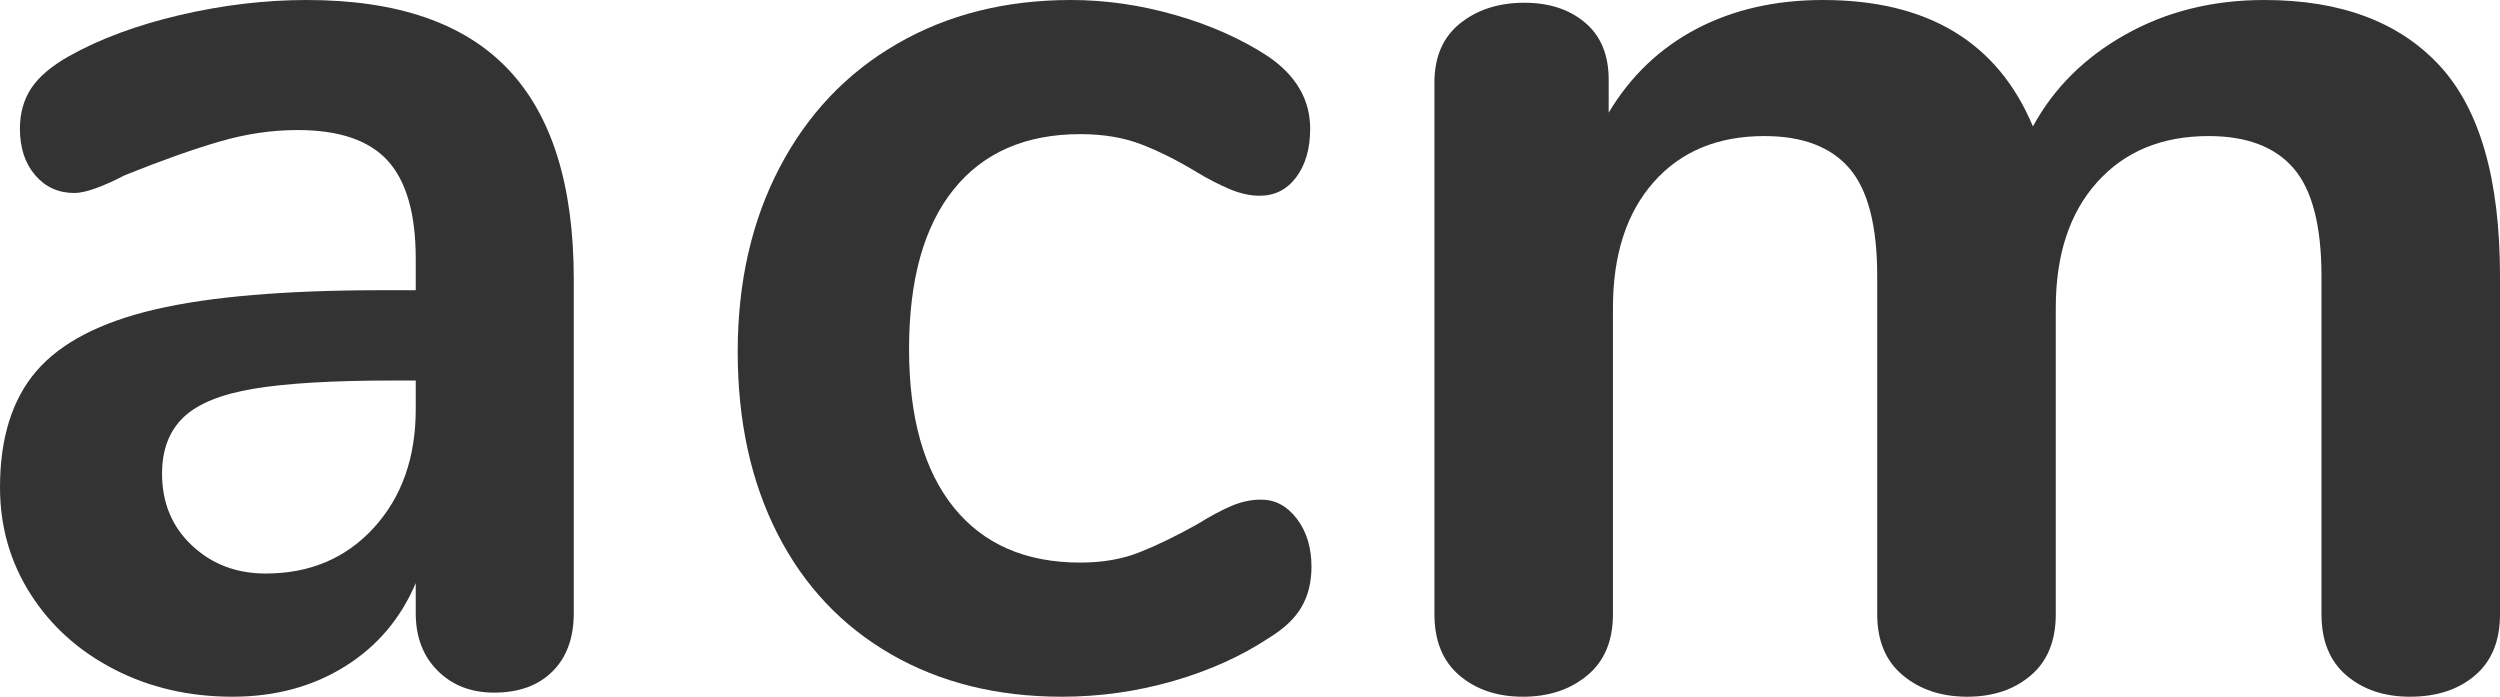 <svg width="100%" height="100%" viewBox="0 0 61 17" fill="none" xmlns="http://www.w3.org/2000/svg">
<path d="M7.486 0C9.69 0 11.326 0.562 12.396 1.687C13.465 2.811 14 4.52 14 6.813V14.963C14 15.564 13.827 16.037 13.482 16.382C13.136 16.727 12.661 16.9 12.056 16.9C11.494 16.9 11.035 16.722 10.678 16.365C10.322 16.009 10.144 15.541 10.144 14.963V14.228C9.776 15.096 9.198 15.775 8.41 16.265C7.621 16.755 6.708 17 5.671 17C4.613 17 3.651 16.777 2.787 16.332C1.923 15.887 1.242 15.274 0.745 14.495C0.248 13.716 0 12.847 0 11.89C0 10.688 0.297 9.741 0.891 9.051C1.485 8.361 2.452 7.86 3.792 7.548C5.131 7.236 6.978 7.081 9.333 7.081H10.144V6.312C10.144 5.221 9.917 4.425 9.463 3.924C9.009 3.423 8.275 3.173 7.259 3.173C6.633 3.173 5.995 3.267 5.347 3.457C4.699 3.646 3.932 3.919 3.046 4.275C2.485 4.565 2.074 4.709 1.815 4.709C1.426 4.709 1.107 4.565 0.859 4.275C0.61 3.986 0.486 3.607 0.486 3.139C0.486 2.761 0.578 2.433 0.762 2.154C0.945 1.876 1.253 1.614 1.685 1.369C2.441 0.946 3.343 0.612 4.391 0.367C5.439 0.122 6.471 0 7.486 0ZM6.482 13.994C7.562 13.994 8.442 13.621 9.123 12.875C9.803 12.129 10.144 11.166 10.144 9.986V9.285H9.56C8.113 9.285 6.989 9.352 6.19 9.485C5.39 9.619 4.818 9.853 4.472 10.187C4.127 10.521 3.954 10.977 3.954 11.556C3.954 12.268 4.197 12.853 4.683 13.309C5.169 13.766 5.769 13.994 6.482 13.994Z" fill="#333333"/>
<path d="M25.907 17C24.33 17 22.942 16.655 21.743 15.965C20.544 15.274 19.62 14.295 18.972 13.026C18.324 11.756 18 10.276 18 8.583C18 6.891 18.34 5.394 19.021 4.091C19.701 2.789 20.657 1.781 21.889 1.069C23.12 0.356 24.535 0 26.134 0C26.977 0 27.825 0.122 28.678 0.367C29.532 0.612 30.282 0.946 30.931 1.369C31.622 1.837 31.968 2.427 31.968 3.139C31.968 3.629 31.854 4.024 31.627 4.325C31.401 4.626 31.104 4.776 30.736 4.776C30.498 4.776 30.25 4.72 29.991 4.609C29.732 4.498 29.472 4.364 29.213 4.208C28.738 3.919 28.284 3.69 27.852 3.524C27.42 3.357 26.923 3.273 26.361 3.273C25.022 3.273 23.99 3.724 23.266 4.626C22.543 5.528 22.181 6.825 22.181 8.517C22.181 10.187 22.543 11.472 23.266 12.374C23.99 13.276 25.022 13.727 26.361 13.727C26.901 13.727 27.382 13.643 27.803 13.476C28.225 13.309 28.695 13.081 29.213 12.792C29.537 12.591 29.818 12.441 30.056 12.341C30.293 12.241 30.531 12.191 30.769 12.191C31.114 12.191 31.406 12.346 31.644 12.658C31.881 12.97 32 13.36 32 13.827C32 14.206 31.919 14.534 31.757 14.812C31.595 15.091 31.33 15.341 30.963 15.564C30.293 16.009 29.515 16.36 28.63 16.616C27.744 16.872 26.837 17 25.907 17Z" fill="#333333"/>
<path d="M55.249 0C57.108 0 58.531 0.531 59.519 1.593C60.506 2.655 61 4.37 61 6.74V14.988C61 15.636 60.797 16.134 60.39 16.48C59.983 16.827 59.455 17 58.804 17C58.177 17 57.66 16.827 57.253 16.48C56.847 16.134 56.644 15.636 56.644 14.988V6.74C56.644 5.51 56.417 4.633 55.964 4.107C55.511 3.582 54.819 3.32 53.89 3.32C52.752 3.32 51.845 3.694 51.172 4.443C50.498 5.192 50.161 6.214 50.161 7.511V14.988C50.161 15.636 49.958 16.134 49.551 16.48C49.144 16.827 48.627 17 48 17C47.373 17 46.85 16.827 46.432 16.48C46.013 16.134 45.804 15.636 45.804 14.988V6.74C45.804 5.51 45.578 4.633 45.125 4.107C44.672 3.582 43.98 3.32 43.051 3.32C41.912 3.32 41.012 3.694 40.35 4.443C39.688 5.192 39.356 6.214 39.356 7.511V14.988C39.356 15.636 39.148 16.134 38.729 16.48C38.311 16.827 37.788 17 37.161 17C36.533 17 36.017 16.827 35.61 16.48C35.203 16.134 35 15.636 35 14.988V2.012C35 1.386 35.209 0.905 35.627 0.57C36.046 0.235 36.568 0.067 37.196 0.067C37.8 0.067 38.294 0.229 38.677 0.553C39.06 0.877 39.252 1.341 39.252 1.945V2.749C39.786 1.855 40.501 1.174 41.395 0.704C42.29 0.235 43.318 0 44.48 0C47.036 0 48.744 1.028 49.603 3.085C50.114 2.146 50.87 1.397 51.869 0.838C52.868 0.279 53.995 0 55.249 0Z" fill="#333333"/>
</svg>
